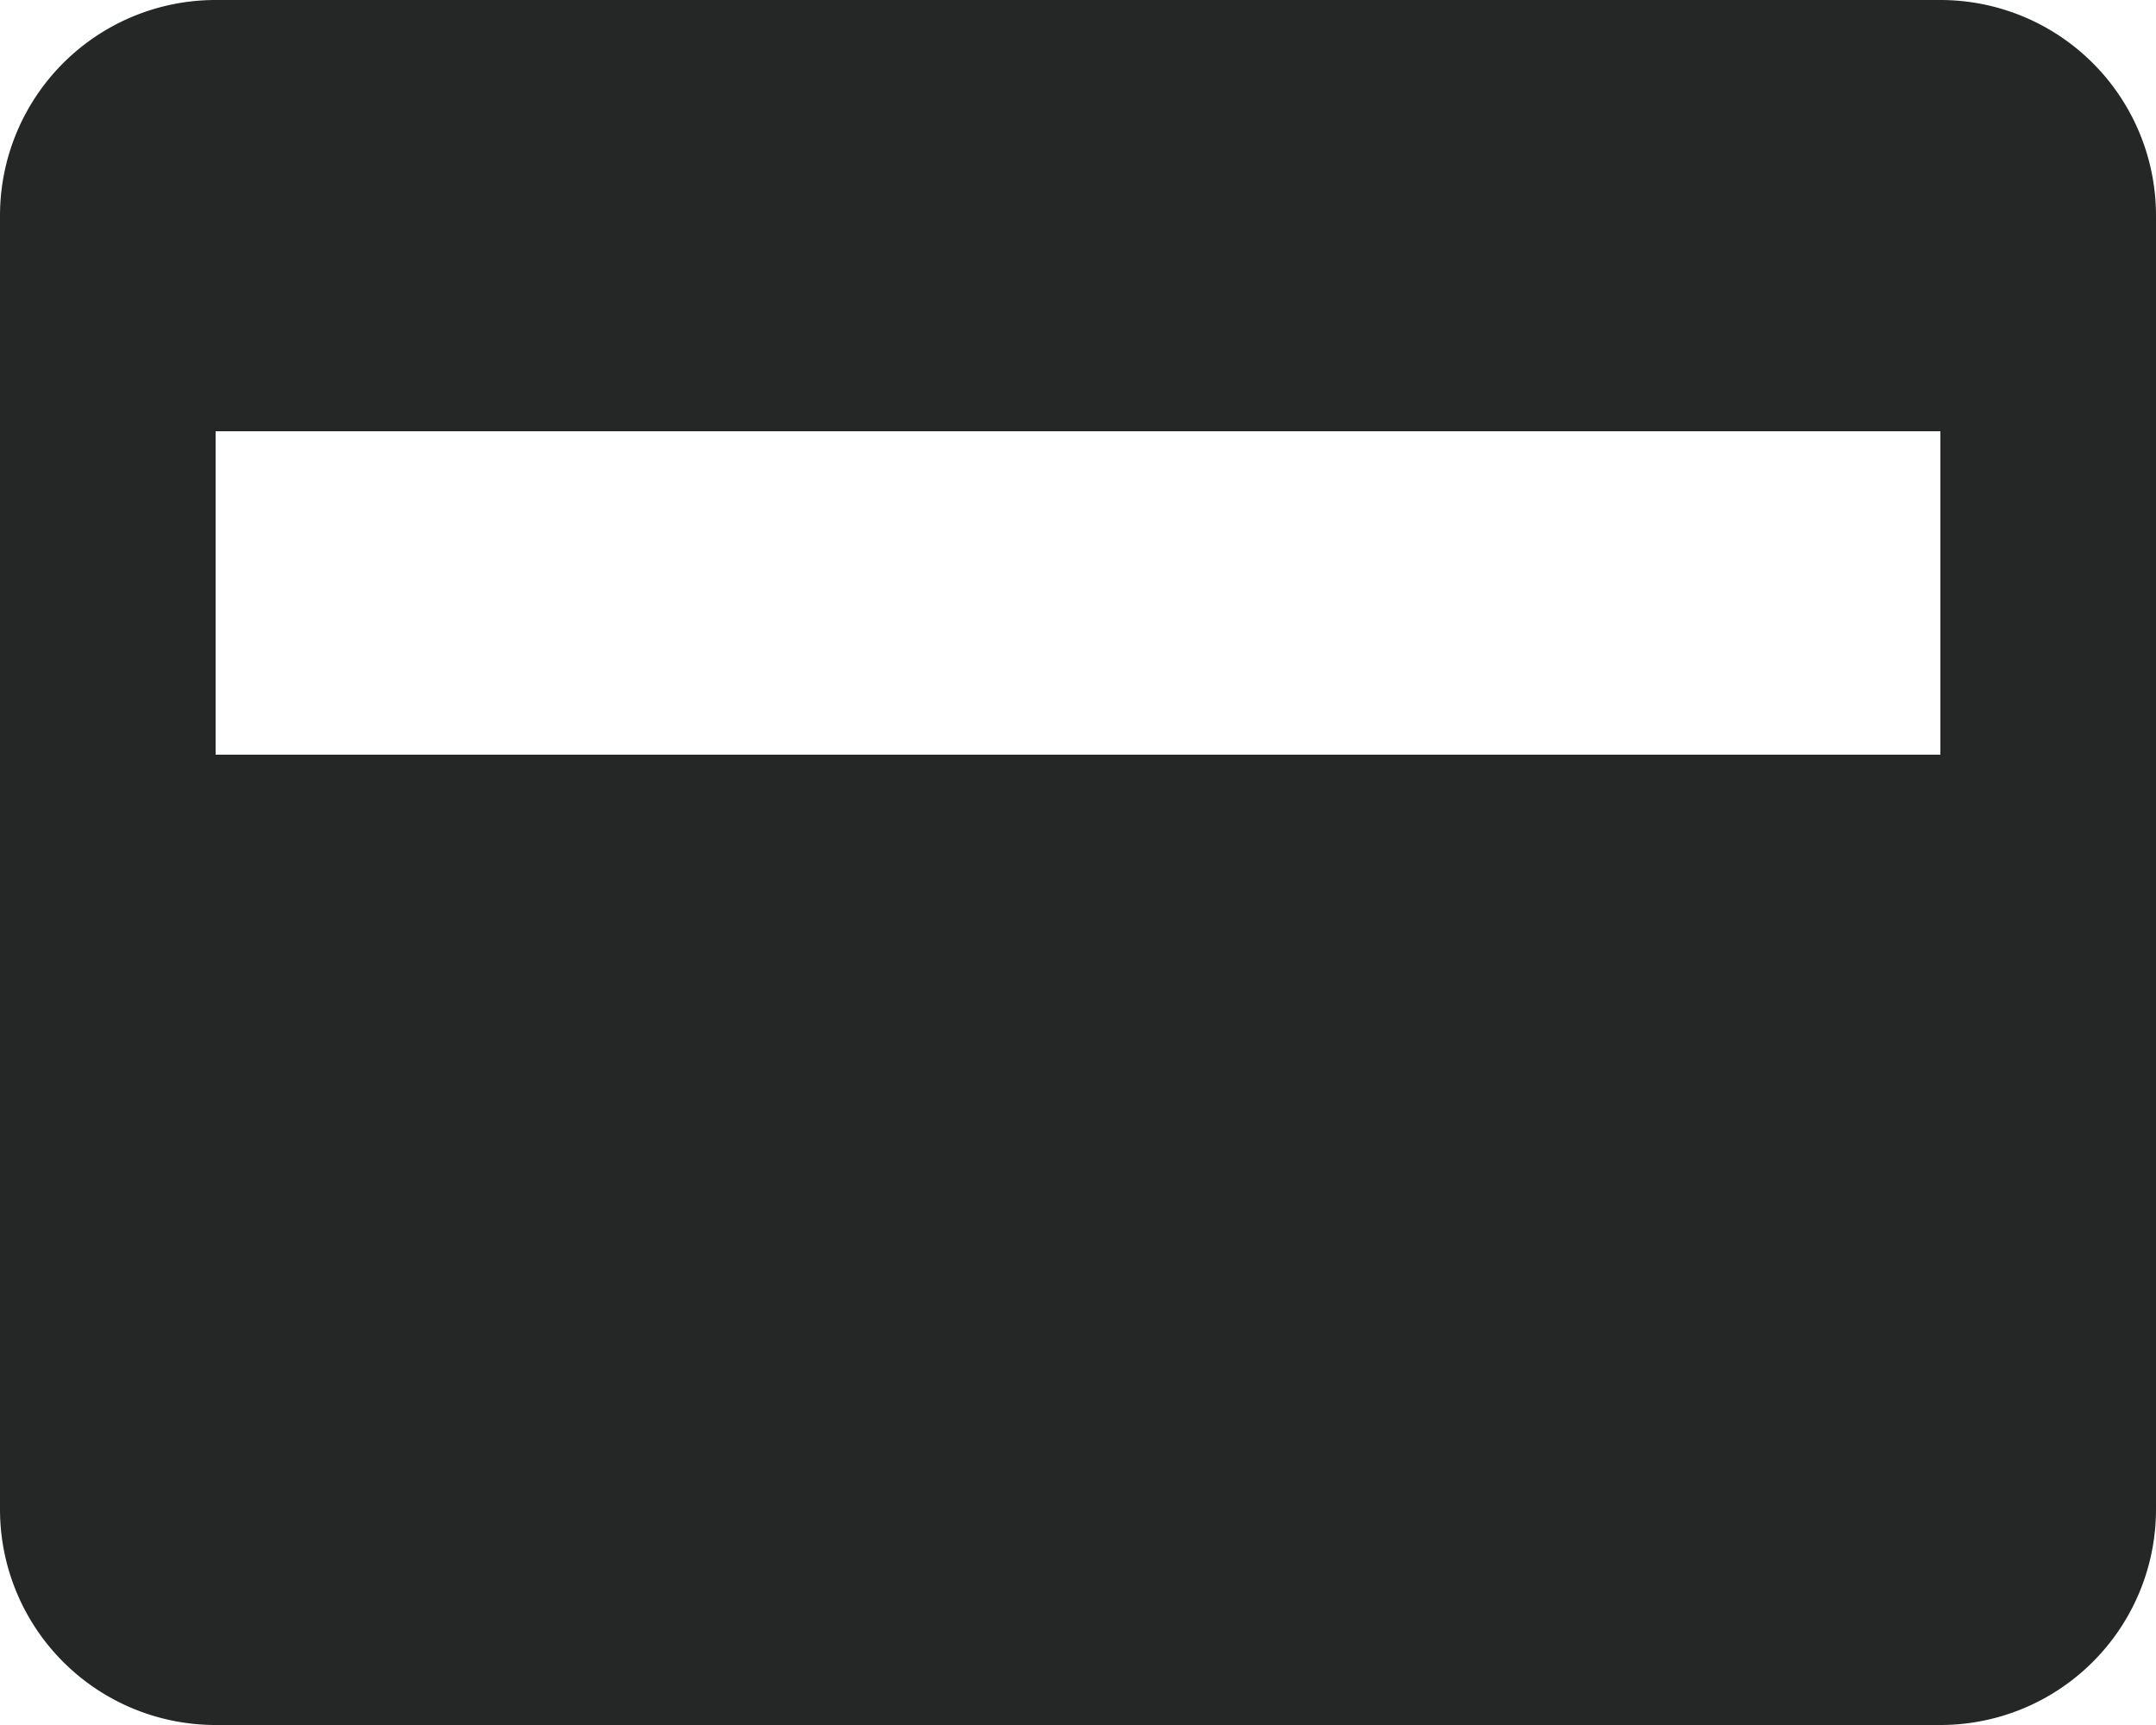 <svg width="125" height="100" fill="none" xmlns="http://www.w3.org/2000/svg"><path d="M112.5 0h-100A12.5 12.5 0 000 12.5v75A12.5 12.5 0 0012.5 100h100A12.5 12.5 0 00125 87.5v-75A12.5 12.5 0 00112.5 0zm0 43.75h-100V25h100v18.75z" fill="#252726"/></svg>